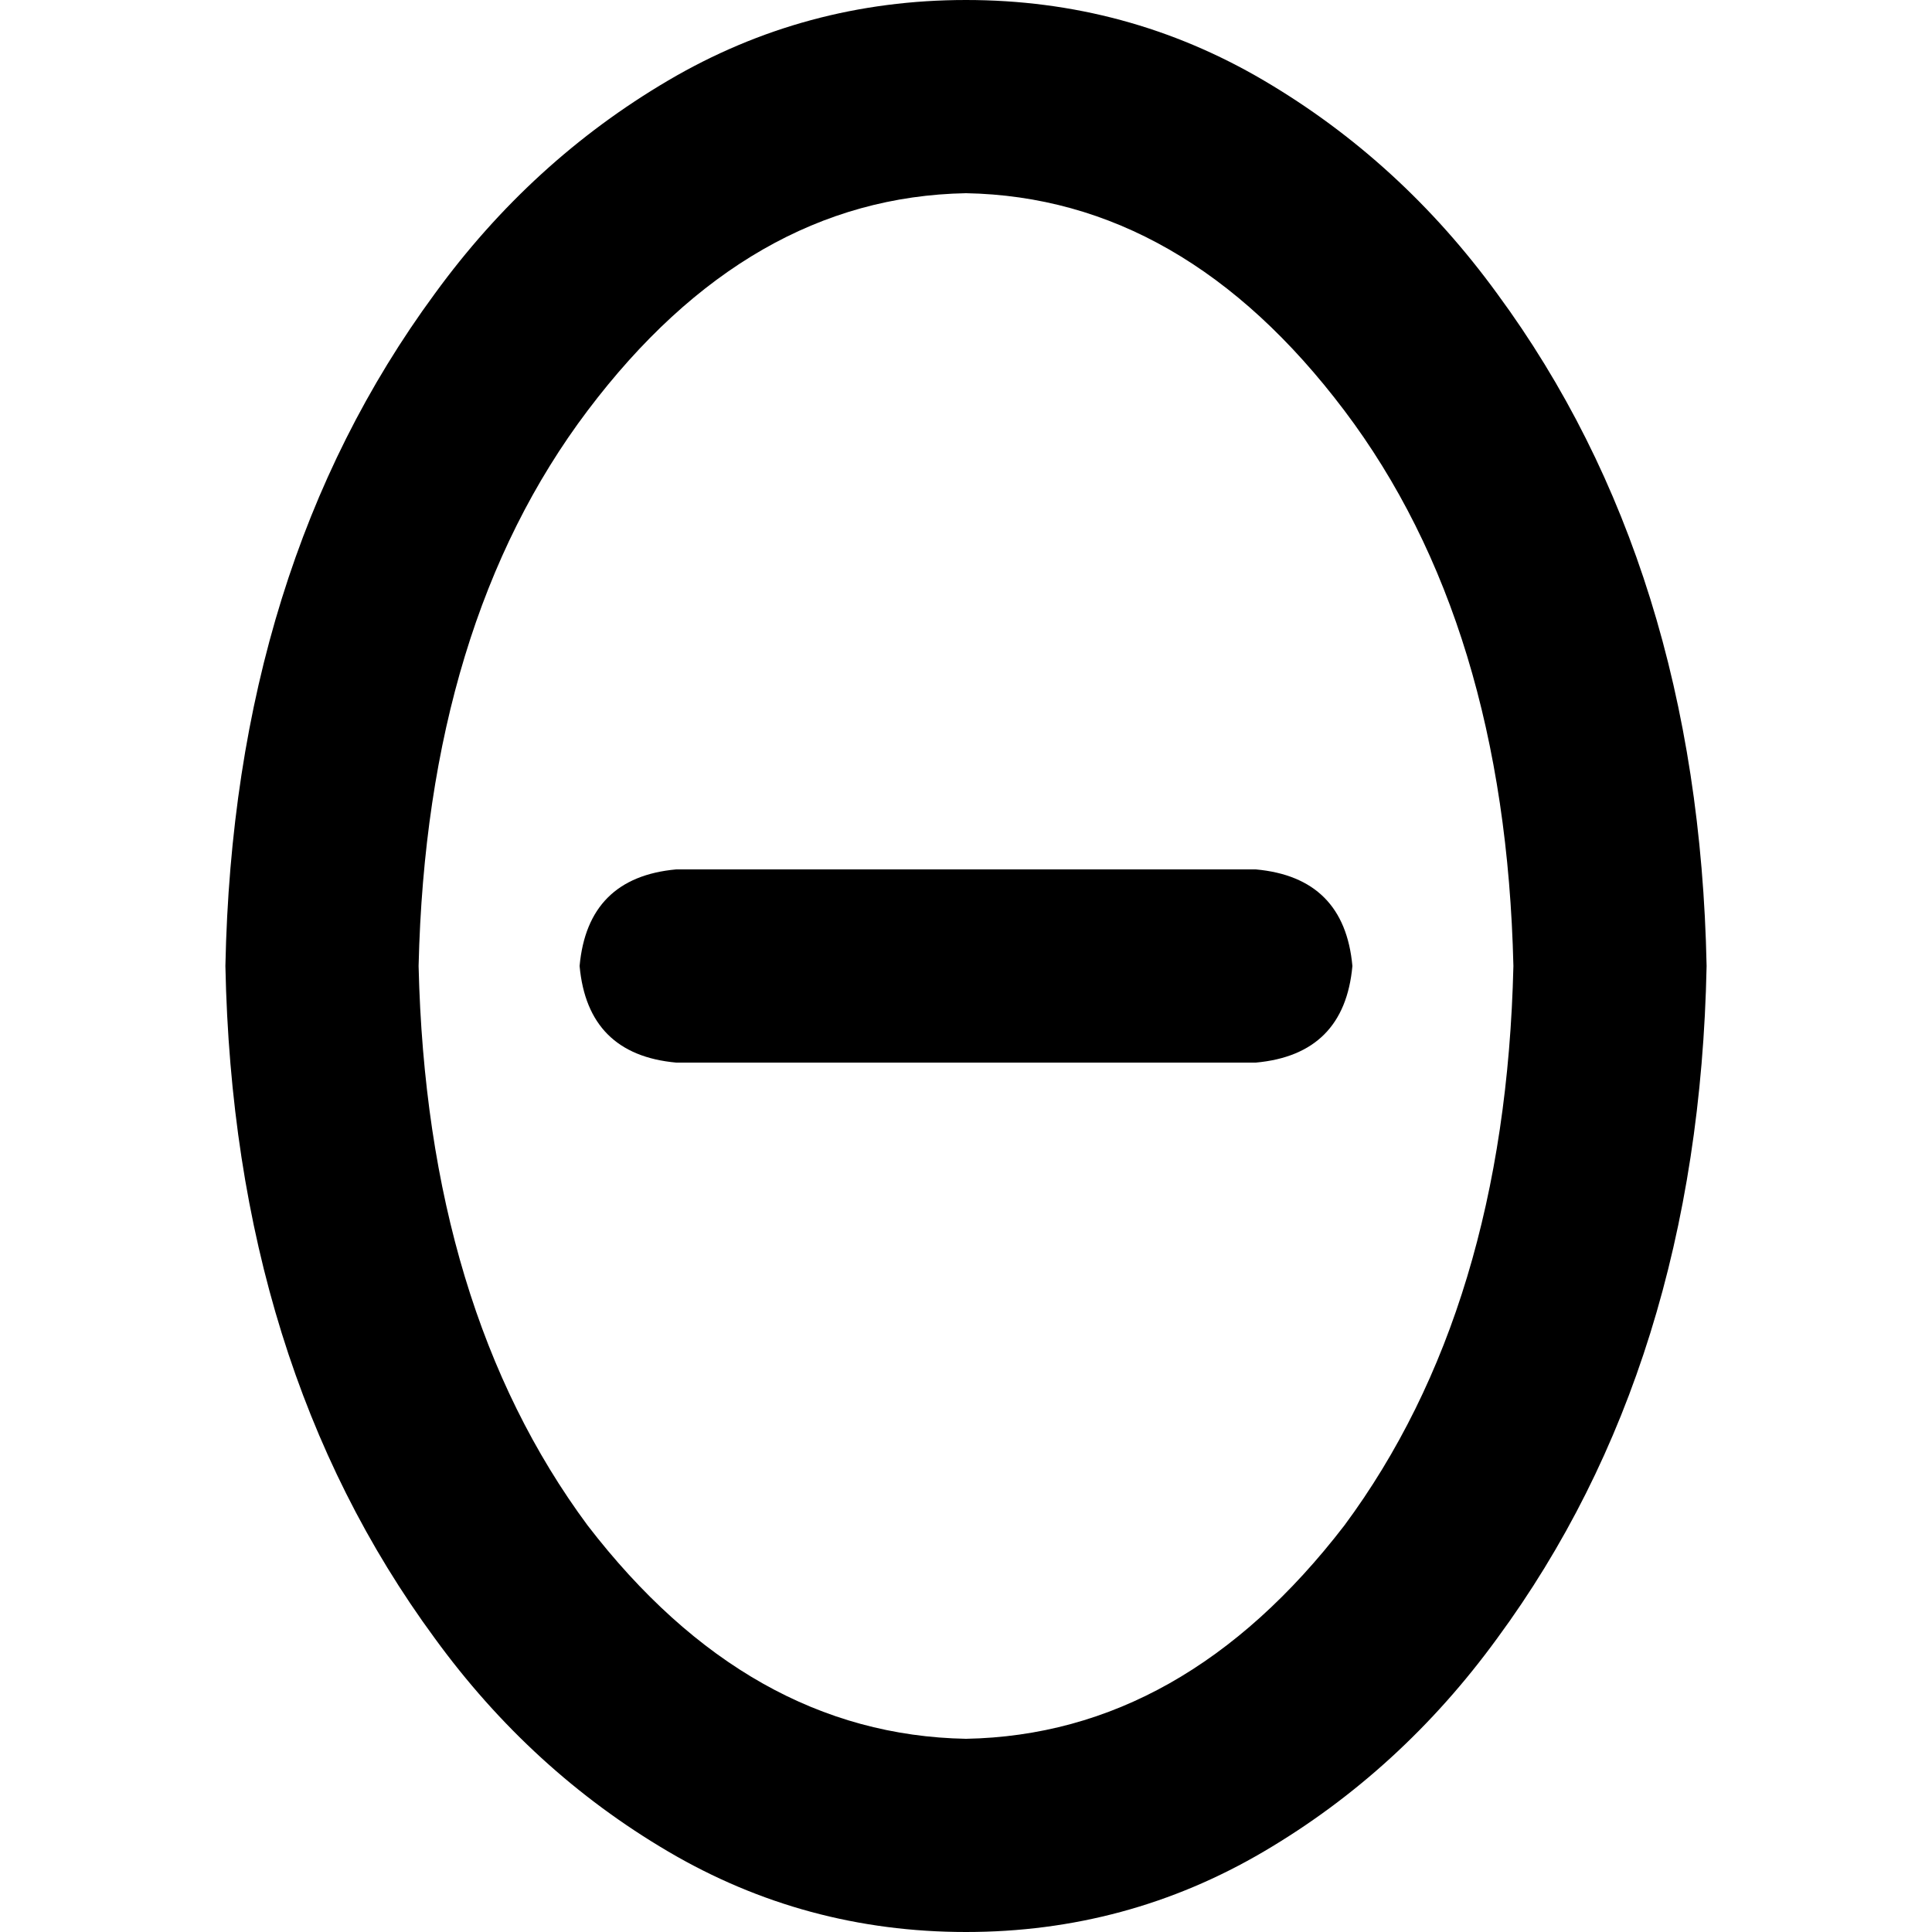 <svg xmlns="http://www.w3.org/2000/svg" viewBox="0 0 512 512">
  <path d="M 110.933 256 Q 113.067 165.333 155.733 108.8 Q 198.4 52.267 256 51.2 Q 313.6 52.267 356.267 108.8 Q 398.933 165.333 401.067 256 Q 398.933 346.667 356.267 404.267 Q 313.6 459.733 256 460.8 Q 198.4 459.733 155.733 404.267 Q 113.067 346.667 110.933 256 L 110.933 256 Z M 256 0 Q 213.333 0 177.067 21.333 L 177.067 21.333 Q 140.8 42.667 115.2 77.867 Q 61.867 150.4 59.733 256 Q 61.867 361.6 115.2 434.133 Q 140.8 469.333 177.067 490.667 Q 213.333 512 256 512 Q 298.667 512 334.933 490.667 Q 371.2 469.333 396.8 434.133 Q 450.133 361.6 452.267 256 Q 450.133 150.4 396.8 77.867 Q 371.2 42.667 334.933 21.333 Q 298.667 0 256 0 L 256 0 Z M 179.2 230.4 Q 155.733 232.533 153.6 256 Q 155.733 279.467 179.2 281.6 L 332.8 281.6 Q 356.267 279.467 358.4 256 Q 356.267 232.533 332.8 230.4 L 179.2 230.4 L 179.2 230.4 Z" />
</svg>